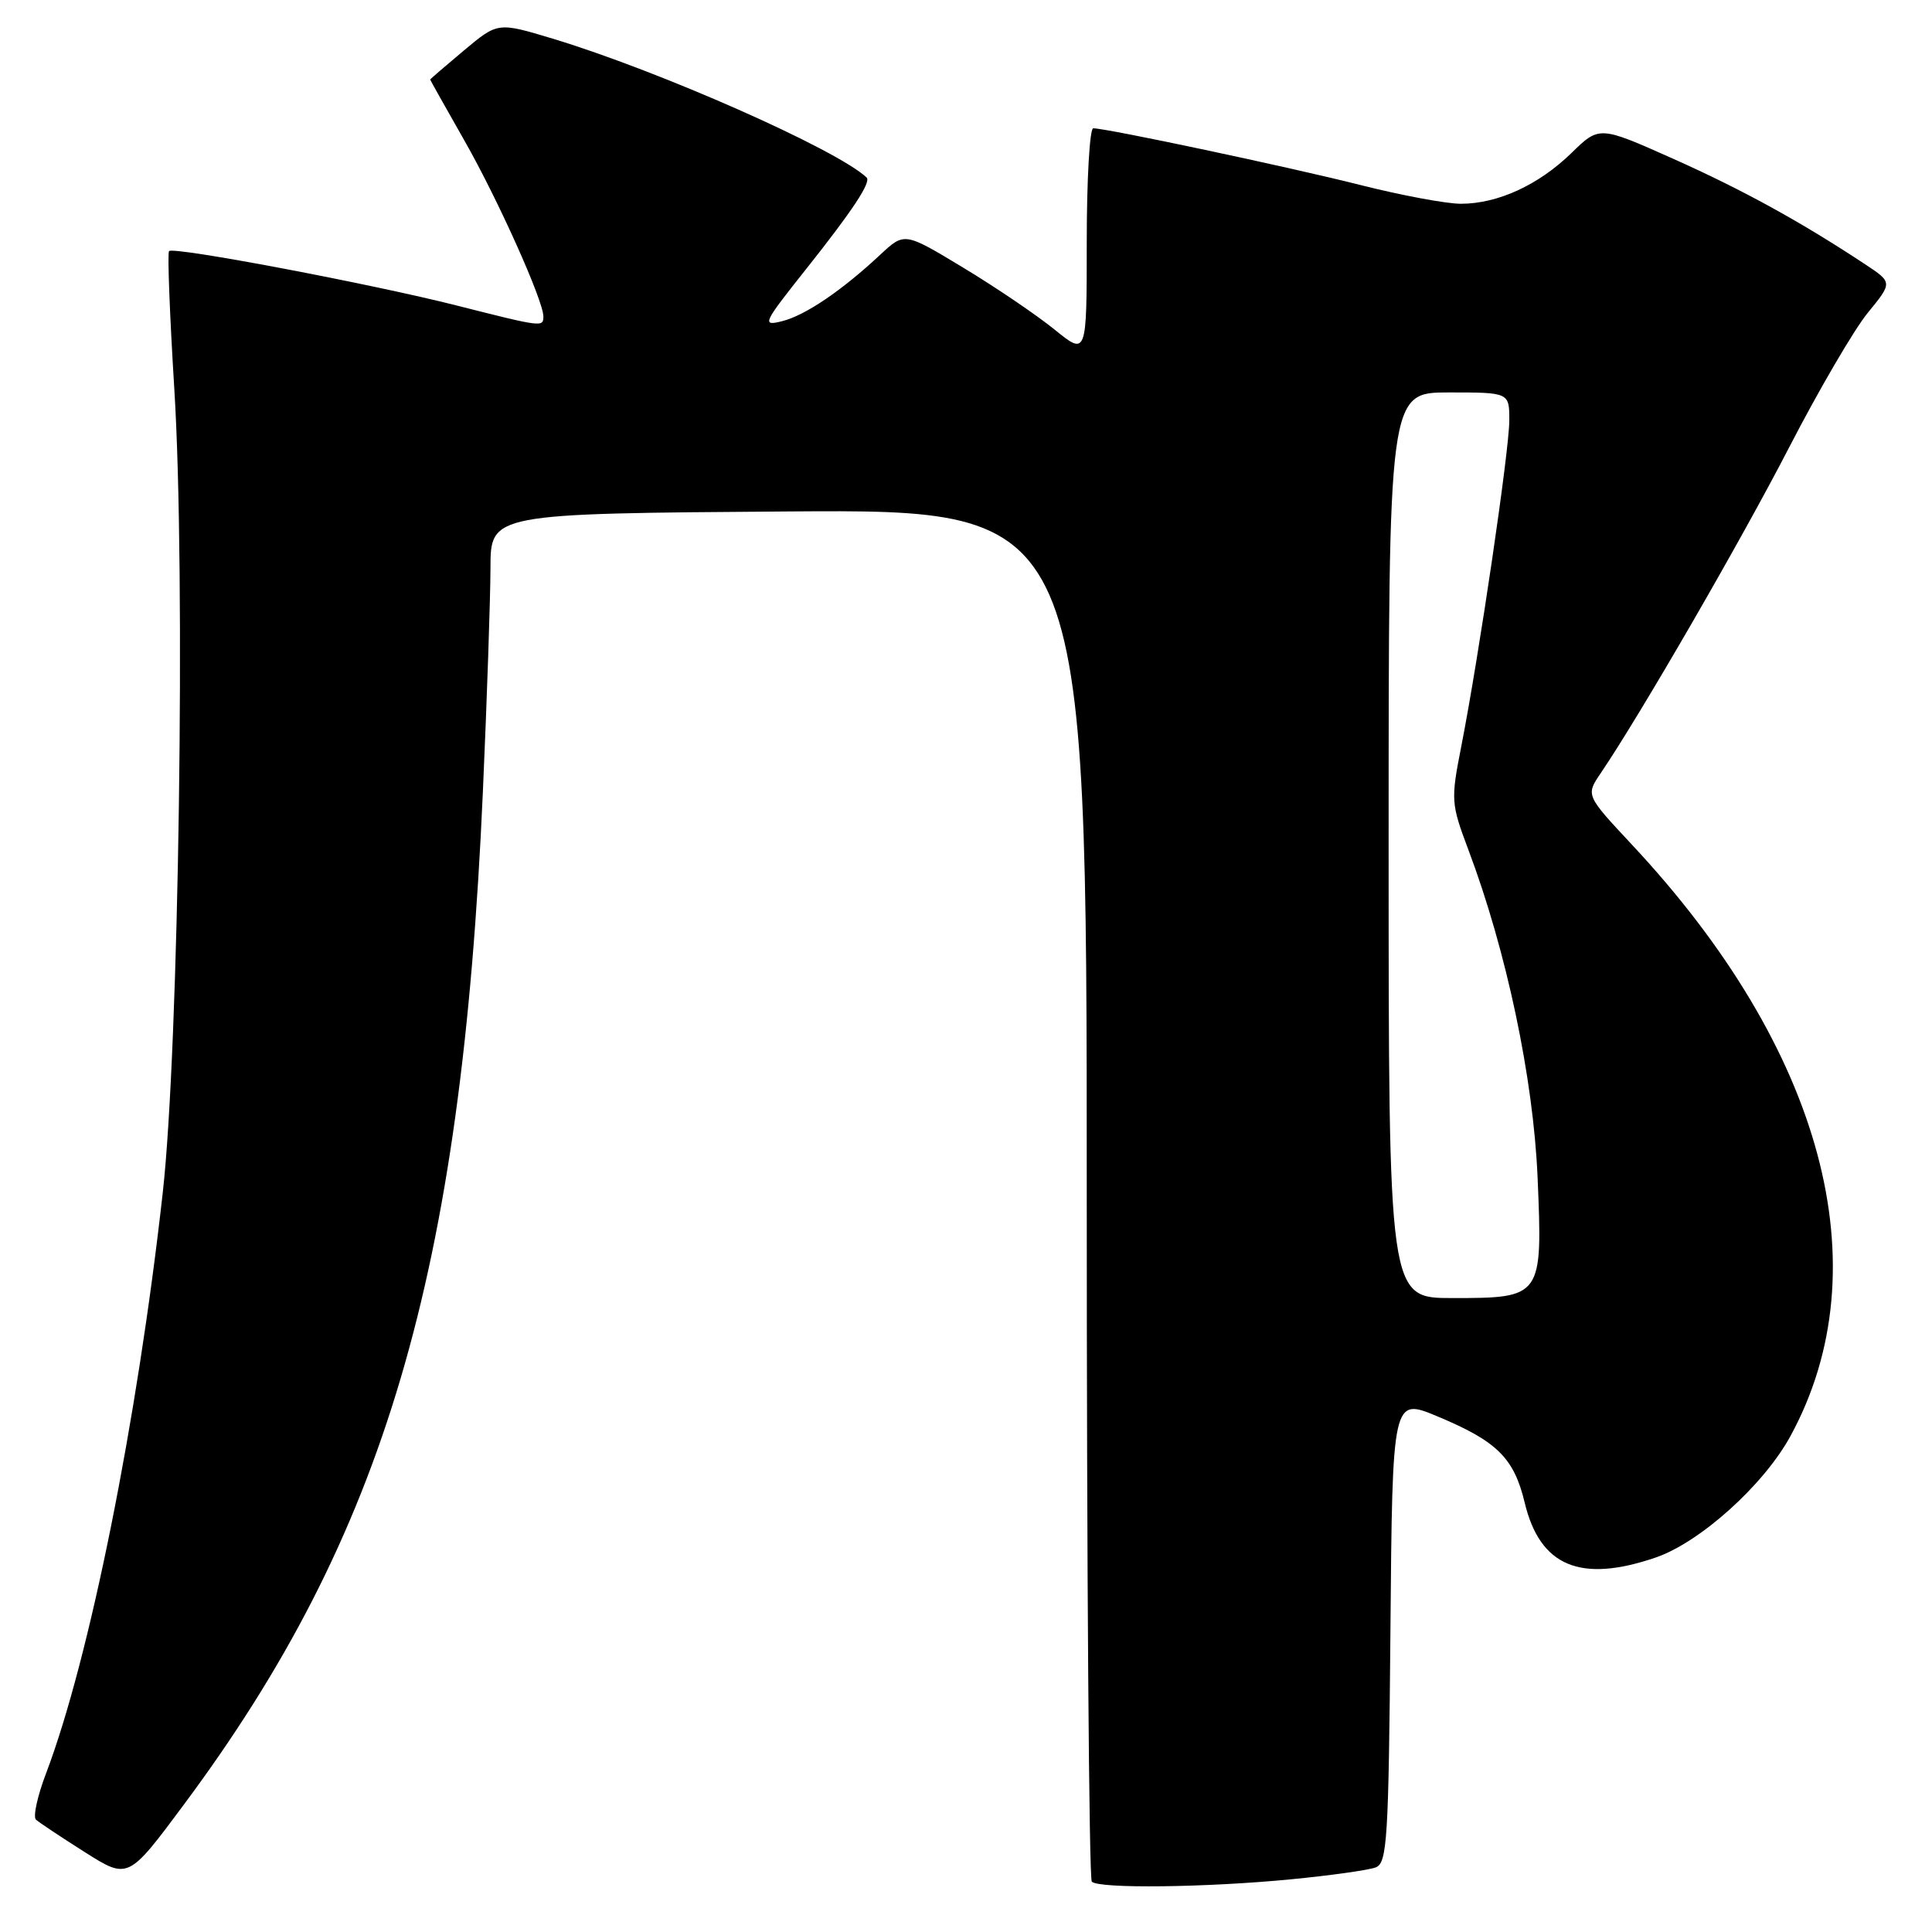 <?xml version="1.0" encoding="UTF-8" standalone="no"?>
<!DOCTYPE svg PUBLIC "-//W3C//DTD SVG 1.1//EN" "http://www.w3.org/Graphics/SVG/1.1/DTD/svg11.dtd" >
<svg xmlns="http://www.w3.org/2000/svg" xmlns:xlink="http://www.w3.org/1999/xlink" version="1.1" viewBox="0 0 256 256">
 <g >
 <path fill="currentColor"
d=" M 171.05 249.02 C 176.31 248.51 181.36 247.80 182.29 247.44 C 183.81 246.86 184.00 243.79 184.24 215.99 C 184.50 185.18 184.50 185.18 190.50 187.69 C 198.37 190.98 200.61 193.19 202.03 199.11 C 204.05 207.54 209.40 209.79 219.36 206.39 C 225.26 204.38 233.73 196.76 237.26 190.26 C 249.38 167.99 241.60 139.02 216.19 111.87 C 210.12 105.37 210.12 105.37 212.11 102.44 C 217.36 94.69 230.67 71.68 237.06 59.30 C 240.98 51.71 245.67 43.68 247.48 41.46 C 250.78 37.43 250.78 37.43 247.14 35.02 C 238.61 29.38 230.89 25.14 221.71 21.04 C 211.92 16.67 211.92 16.67 208.21 20.29 C 203.86 24.52 198.46 27.00 193.57 27.00 C 191.65 27.00 185.65 25.88 180.24 24.51 C 170.82 22.13 146.66 17.00 144.86 17.00 C 144.39 17.00 144.00 23.78 144.00 32.07 C 144.00 47.13 144.00 47.13 139.75 43.68 C 137.41 41.78 131.98 38.09 127.67 35.49 C 119.85 30.76 119.85 30.76 116.67 33.72 C 111.56 38.50 106.71 41.79 103.63 42.56 C 100.90 43.24 101.07 42.88 106.88 35.57 C 112.95 27.93 115.47 24.12 114.83 23.52 C 110.87 19.79 87.31 9.37 73.23 5.12 C 65.96 2.93 65.96 2.93 61.48 6.68 C 59.02 8.74 57.00 10.48 57.00 10.54 C 57.00 10.61 59.03 14.21 61.50 18.56 C 65.94 26.34 72.00 39.84 72.00 41.93 C 72.00 43.37 71.86 43.36 60.55 40.49 C 49.19 37.61 23.01 32.65 22.40 33.27 C 22.17 33.50 22.49 41.74 23.10 51.59 C 24.61 75.88 23.71 138.89 21.57 158.00 C 18.18 188.34 11.85 219.85 6.11 234.96 C 4.96 237.97 4.36 240.73 4.76 241.11 C 5.17 241.48 8.08 243.42 11.24 245.42 C 16.98 249.05 16.98 249.05 24.34 239.15 C 50.98 203.36 61.15 168.94 63.98 105.00 C 64.53 92.62 64.98 79.25 64.99 75.27 C 65.00 68.05 65.00 68.05 104.50 67.77 C 144.00 67.50 144.00 67.50 144.00 158.08 C 144.00 207.90 144.30 248.97 144.67 249.33 C 145.62 250.28 159.82 250.11 171.05 249.02 Z  M 184.00 112.00 C 184.00 52.00 184.00 52.00 192.00 52.00 C 200.00 52.00 200.00 52.00 199.99 55.75 C 199.97 59.80 195.98 86.88 193.63 98.88 C 192.23 106.01 192.26 106.46 194.56 112.58 C 199.62 126.00 203.18 142.88 203.74 156.04 C 204.41 171.92 204.36 172.00 192.43 172.00 C 184.00 172.00 184.00 172.00 184.00 112.00 Z "/>
</g>
</svg>